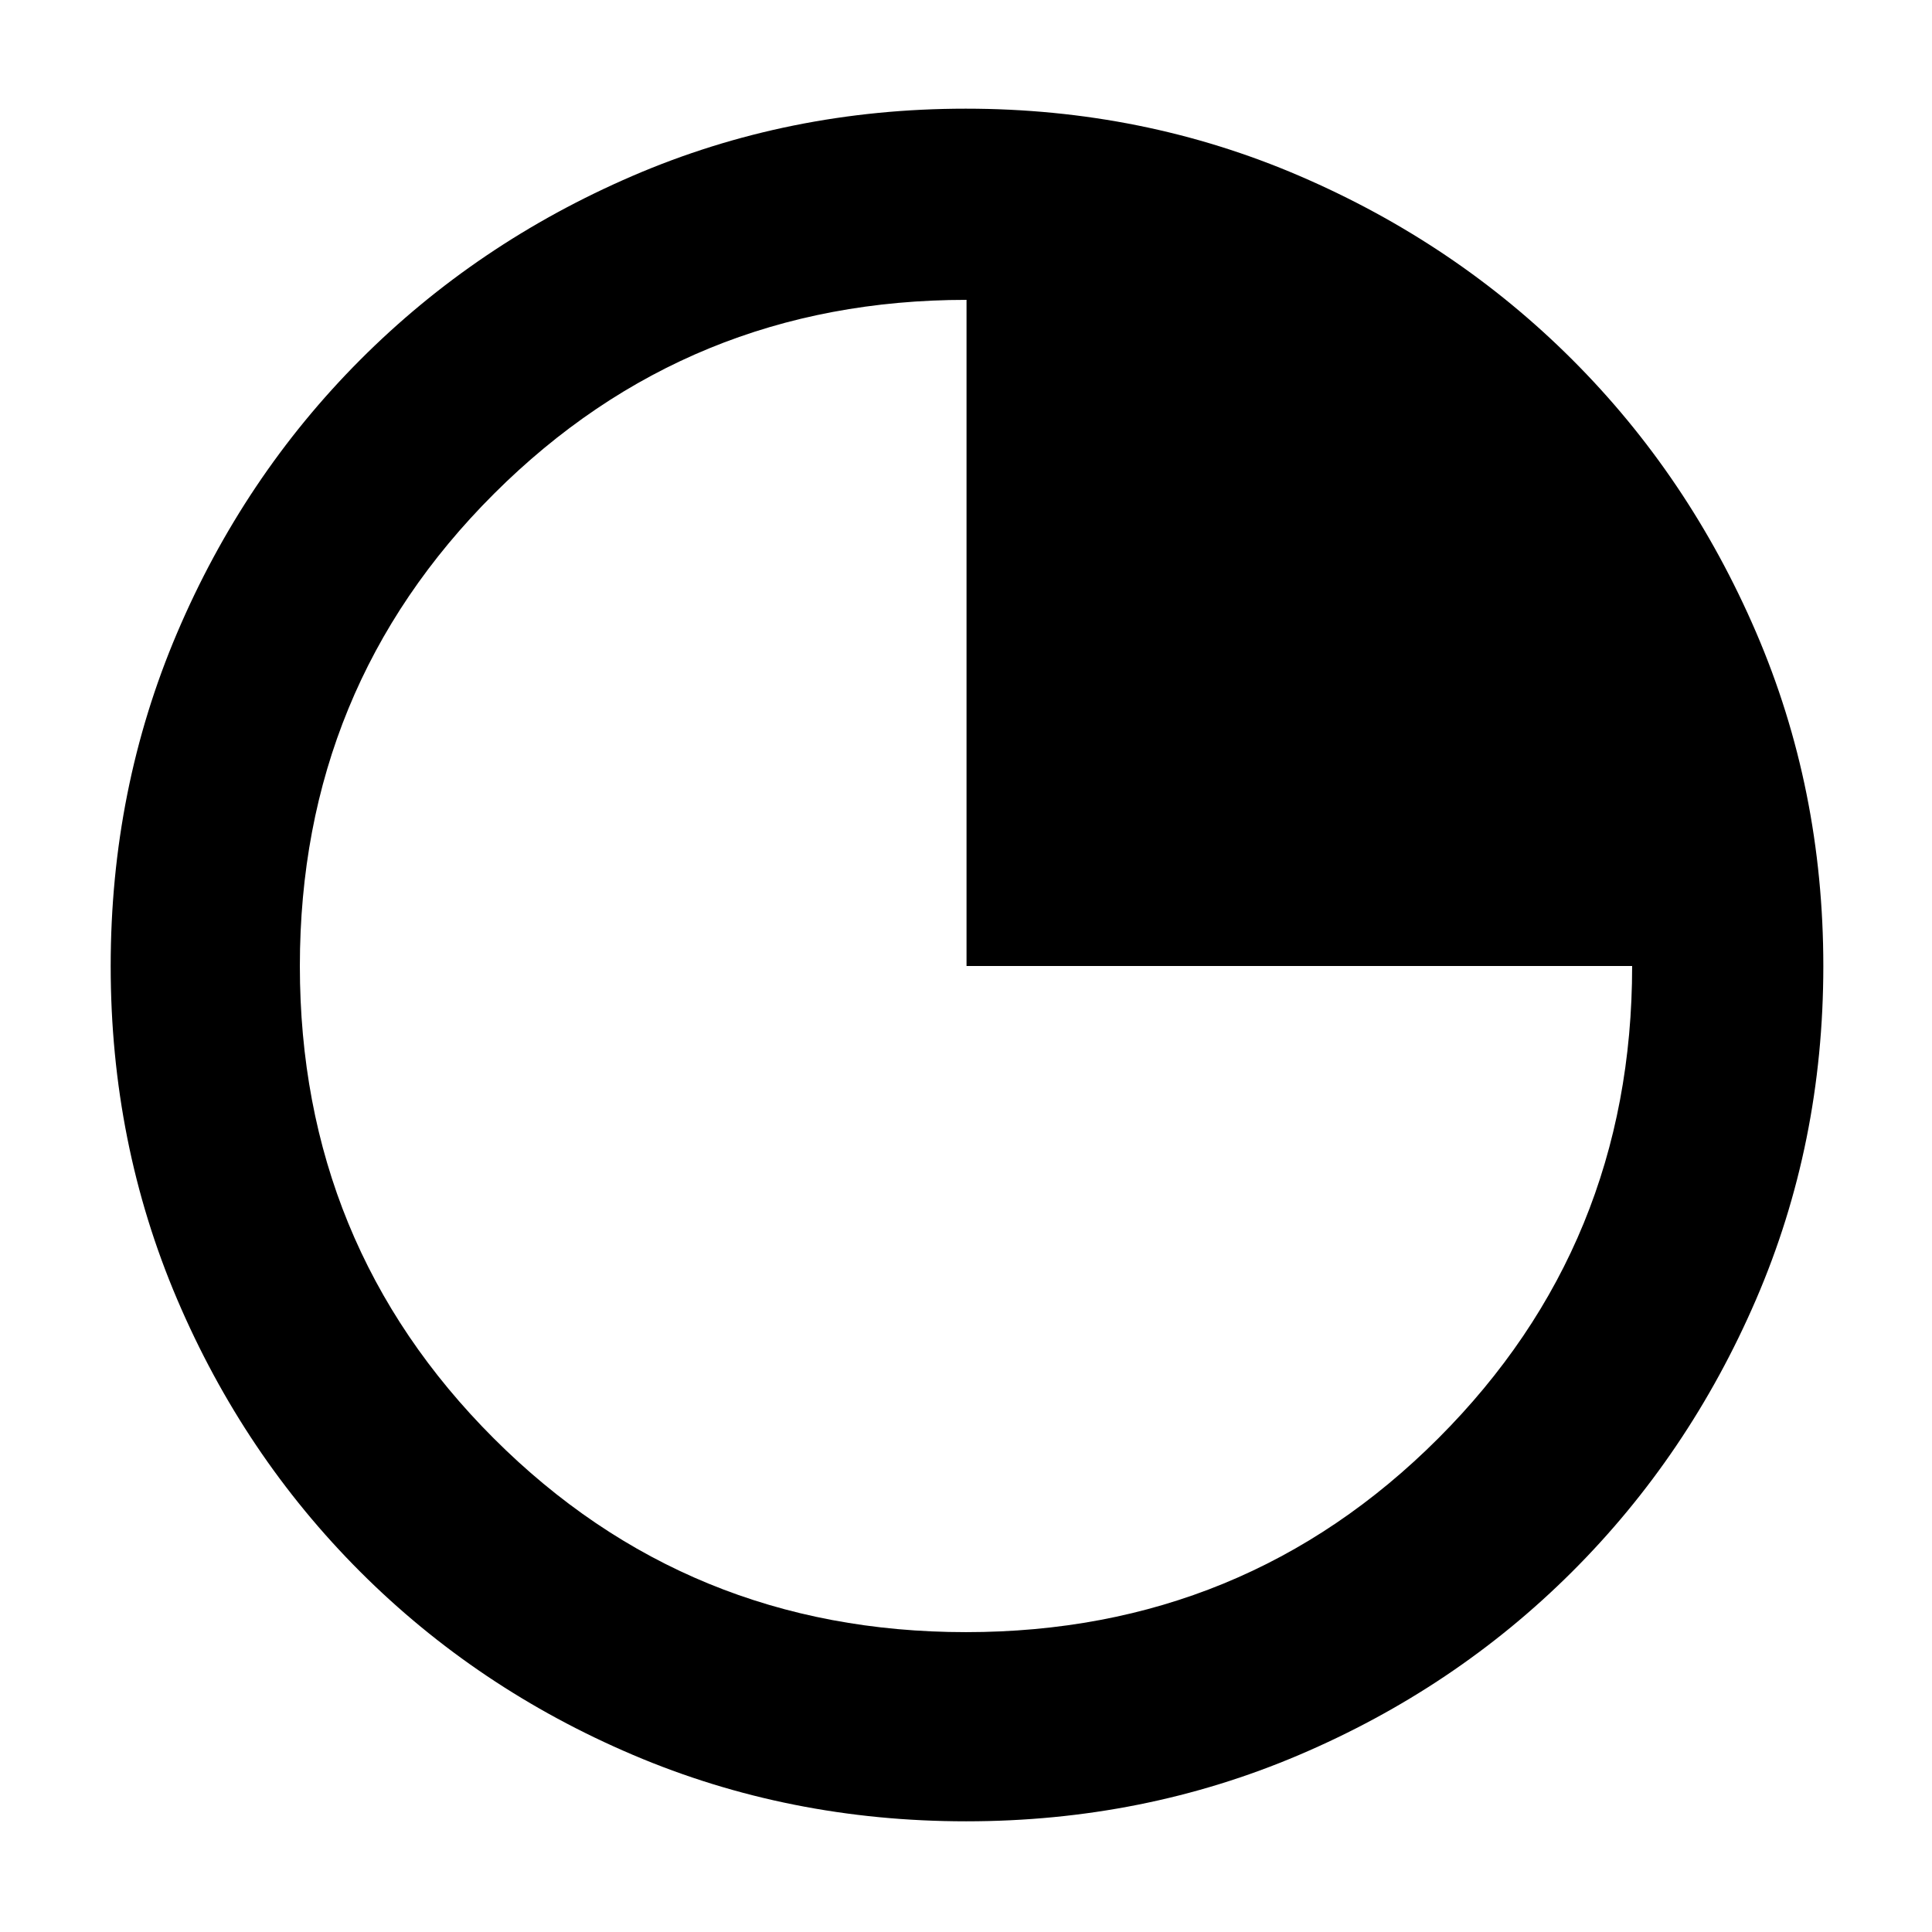 <svg xmlns="http://www.w3.org/2000/svg" width="48" height="48" viewBox="0 96 960 960"><path d="M480.054 1001Q392 1001 314.5 968T179 877q-58-58-91-135.445-33-77.446-33-165.501Q55 488 88 410.5t90.843-135.553q57.843-58.052 135.362-91.5Q391.724 150 479.862 150t165.756 33.37q77.619 33.37 135.596 91.29 57.978 57.92 91.382 135.543Q906 487.827 906 576.083q0 88.193-33.447 165.677-33.448 77.483-91.5 135.362Q723 935 645.554 968q-77.445 33-165.5 33ZM480 907q138.375 0 234.688-96.312Q811 714.375 811 576H480.264V245Q342 245 245.5 341.312 149 437.625 149 576t96.312 234.688Q341.625 907 480 907Z"/></svg>